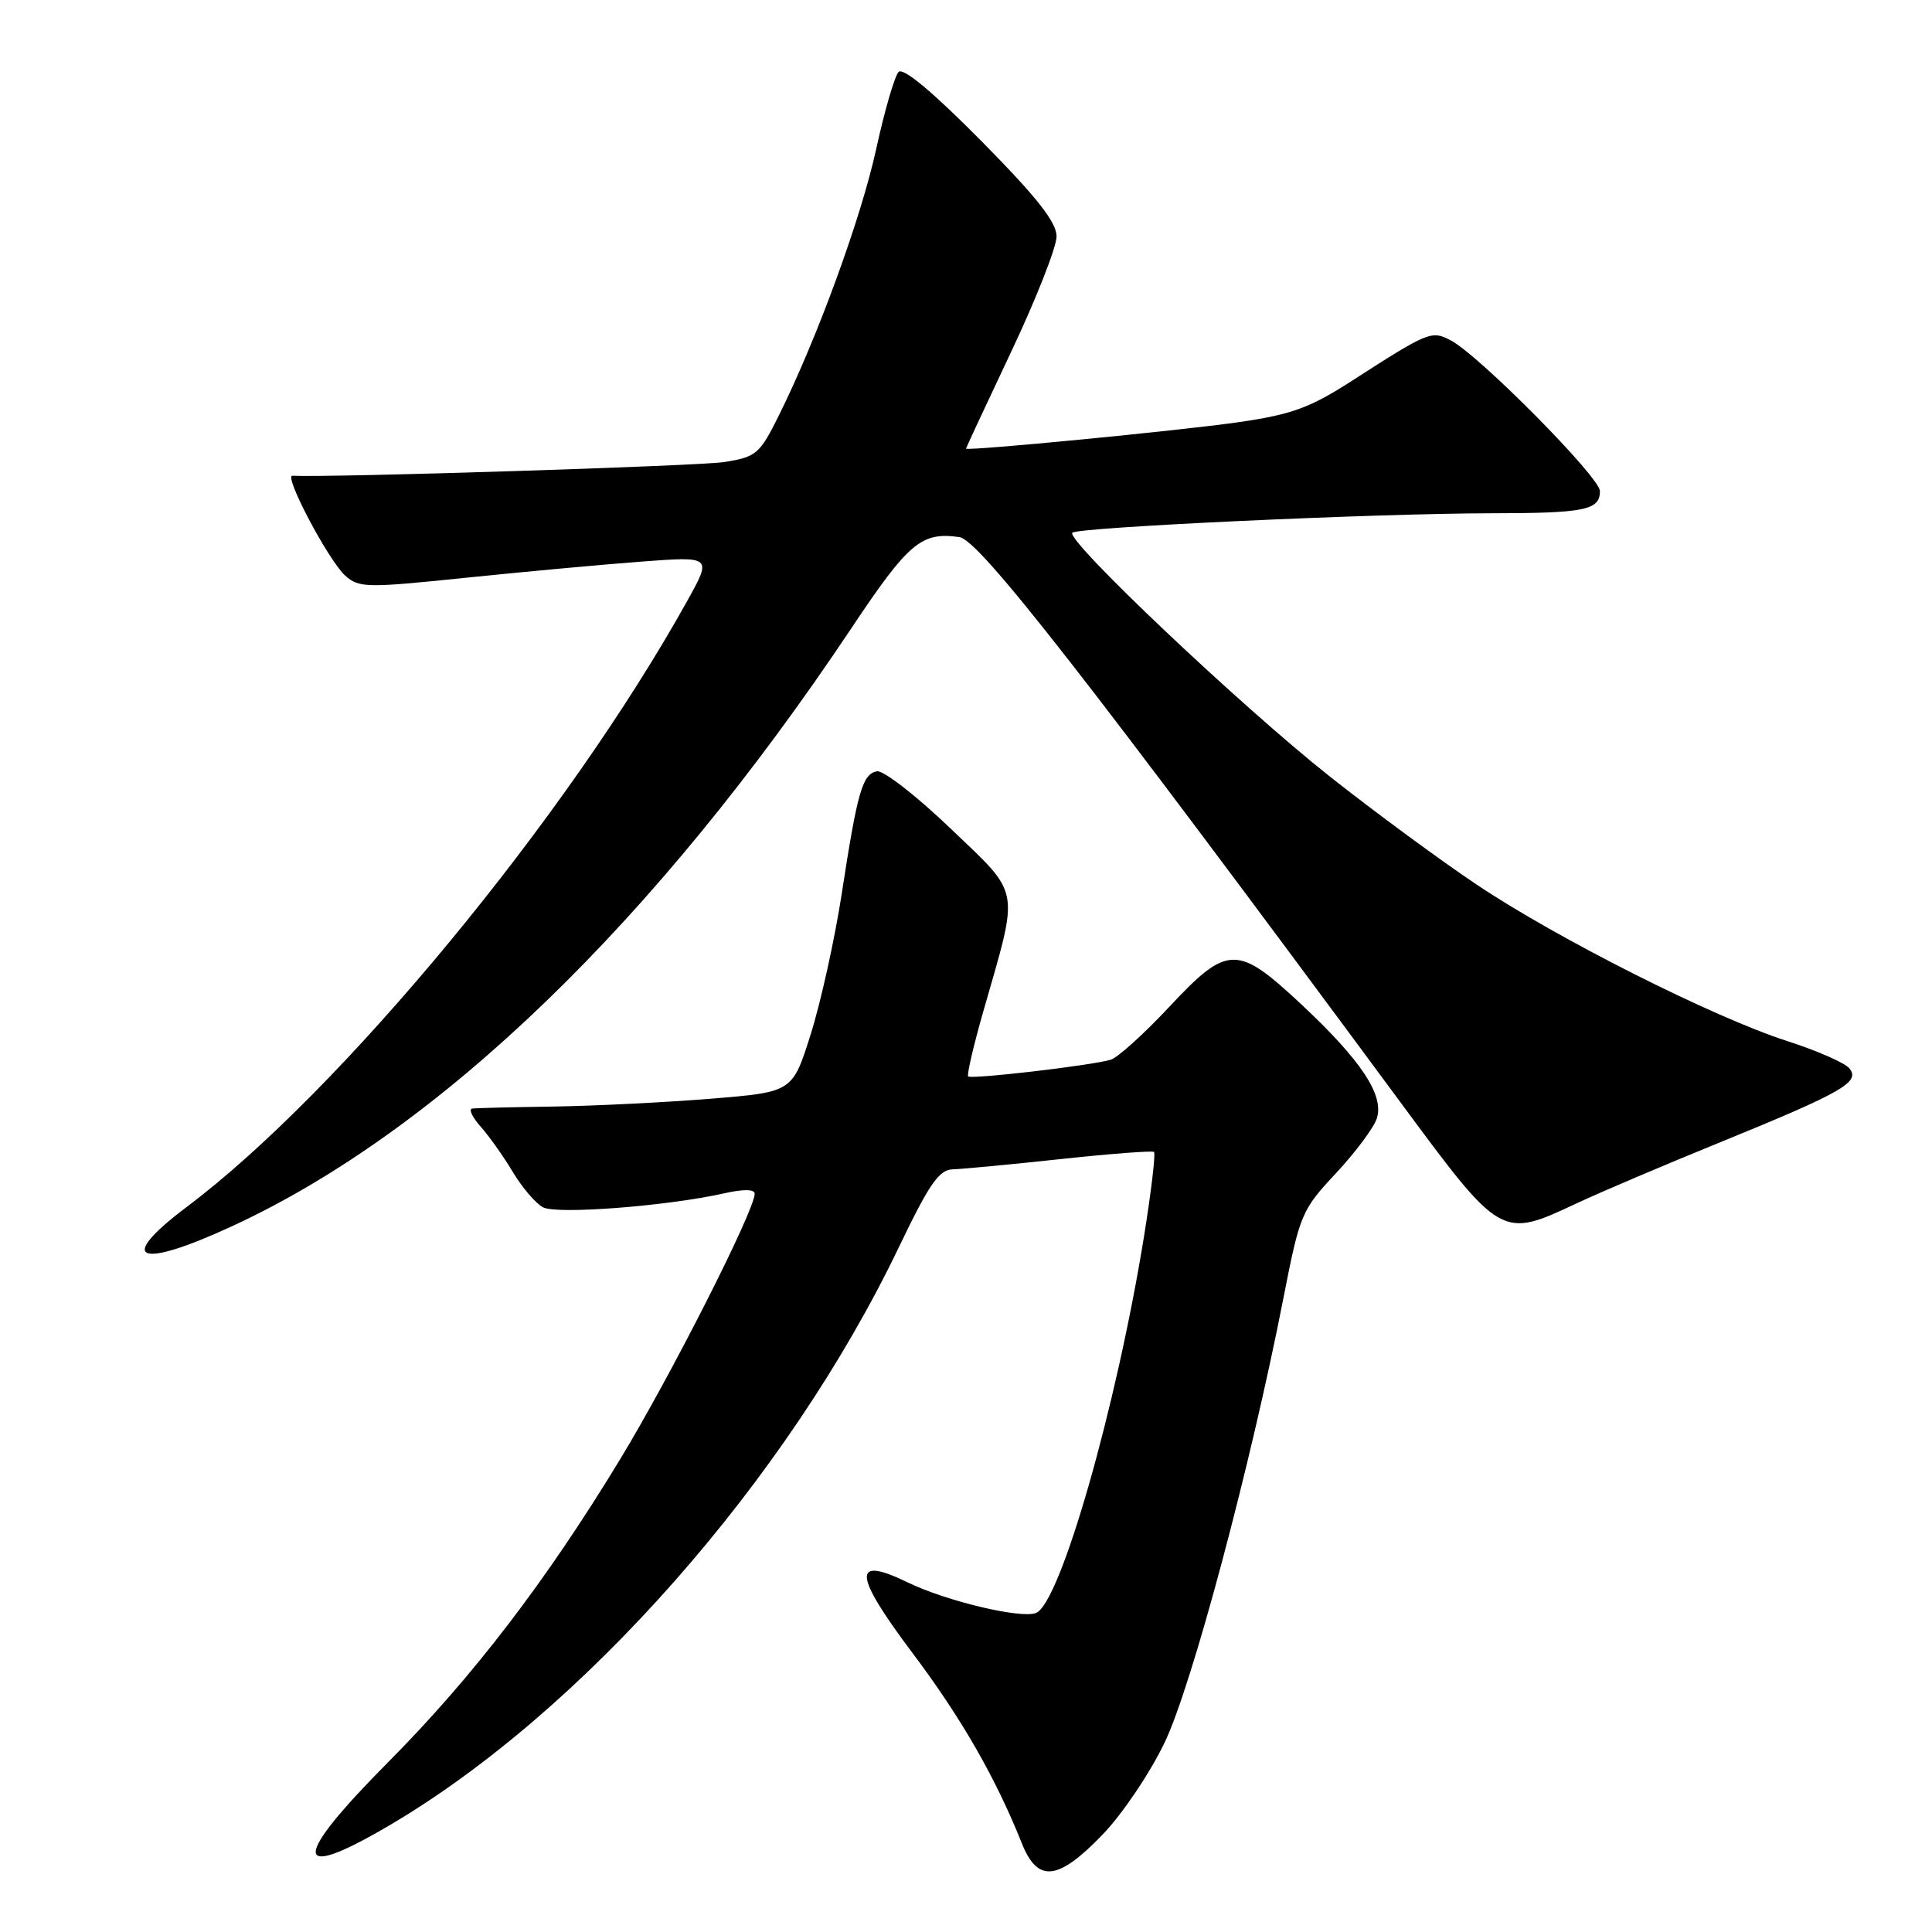 <?xml version="1.0" encoding="UTF-8" standalone="no"?>
<!DOCTYPE svg PUBLIC "-//W3C//DTD SVG 1.1//EN" "http://www.w3.org/Graphics/SVG/1.1/DTD/svg11.dtd" >
<svg xmlns="http://www.w3.org/2000/svg" xmlns:xlink="http://www.w3.org/1999/xlink" version="1.1" viewBox="0 0 256 256">
 <g >
 <path fill="currentColor"
d=" M 146.11 243.08 C 148.73 240.36 152.41 234.90 154.35 230.83 C 157.95 223.30 165.75 194.08 170.06 172.00 C 172.24 160.87 172.46 160.34 177.03 155.45 C 179.62 152.67 182.06 149.40 182.44 148.18 C 183.42 145.11 180.36 140.50 172.44 133.09 C 163.92 125.12 162.66 125.15 154.89 133.46 C 151.57 137.01 148.10 140.14 147.18 140.42 C 144.66 141.18 128.71 143.04 128.29 142.63 C 128.09 142.43 129.01 138.49 130.33 133.88 C 135.08 117.31 135.35 118.77 125.94 109.77 C 121.42 105.44 117.04 102.04 116.20 102.20 C 114.27 102.58 113.62 104.84 111.53 118.45 C 110.60 124.48 108.75 132.85 107.42 137.05 C 105.01 144.70 105.01 144.70 94.25 145.58 C 88.34 146.06 79.00 146.53 73.50 146.62 C 68.00 146.70 63.08 146.82 62.58 146.89 C 62.07 146.95 62.56 148.01 63.66 149.25 C 64.77 150.49 66.69 153.19 67.93 155.26 C 69.17 157.33 70.97 159.45 71.94 159.97 C 73.77 160.95 88.39 159.82 95.97 158.12 C 98.53 157.54 100.00 157.57 100.00 158.18 C 100.00 160.37 88.89 182.30 82.17 193.36 C 72.36 209.52 62.65 222.20 51.43 233.50 C 38.66 246.35 38.64 249.45 51.36 242.01 C 77.08 226.98 104.31 196.13 119.11 165.25 C 123.14 156.85 124.43 154.99 126.26 154.94 C 127.49 154.91 133.90 154.30 140.50 153.59 C 147.10 152.88 152.69 152.45 152.91 152.64 C 153.14 152.84 152.55 157.83 151.60 163.75 C 147.93 186.49 140.48 212.50 137.27 213.73 C 135.24 214.51 125.36 212.15 120.28 209.68 C 112.89 206.09 113.04 208.54 120.85 218.95 C 127.38 227.63 131.91 235.52 135.40 244.25 C 137.50 249.52 140.19 249.23 146.11 243.08 Z  M 30.79 162.46 C 58.23 149.78 86.86 122.13 112.82 83.23 C 120.39 71.88 122.09 70.45 127.13 71.17 C 129.76 71.54 143.96 89.74 185.34 145.75 C 198.99 164.23 198.86 164.15 209.00 159.41 C 212.03 157.99 220.57 154.35 228.00 151.33 C 244.24 144.70 246.55 143.37 245.04 141.55 C 244.44 140.83 240.73 139.20 236.80 137.94 C 227.07 134.81 206.40 124.40 195.72 117.25 C 190.89 114.02 182.14 107.58 176.27 102.94 C 164.48 93.62 141.16 71.54 142.09 70.59 C 142.81 69.86 182.14 68.03 197.67 68.01 C 210.02 68.00 212.00 67.59 212.00 65.07 C 212.00 63.25 196.02 47.10 192.25 45.11 C 189.68 43.76 189.31 43.91 179.12 50.47 C 173.56 54.05 171.16 54.92 164.13 55.94 C 156.36 57.06 128.00 59.81 128.00 59.44 C 128.00 59.35 130.70 53.56 134.00 46.58 C 137.30 39.60 140.00 32.74 140.00 31.33 C 140.00 29.44 137.42 26.17 130.02 18.67 C 123.62 12.20 119.69 8.92 119.07 9.53 C 118.55 10.07 117.22 14.62 116.12 19.66 C 114.12 28.84 108.34 44.68 103.23 55.00 C 100.66 60.17 100.23 60.54 96.00 61.22 C 92.66 61.75 44.05 63.29 38.74 63.04 C 37.56 62.98 43.53 74.27 45.73 76.26 C 47.55 77.90 48.54 77.92 61.59 76.57 C 69.24 75.78 79.74 74.81 84.93 74.42 C 94.35 73.71 94.35 73.71 91.07 79.61 C 75.09 108.35 45.20 144.54 24.75 159.92 C 15.31 167.02 18.25 168.26 30.79 162.46 Z "/>
</g>
</svg>